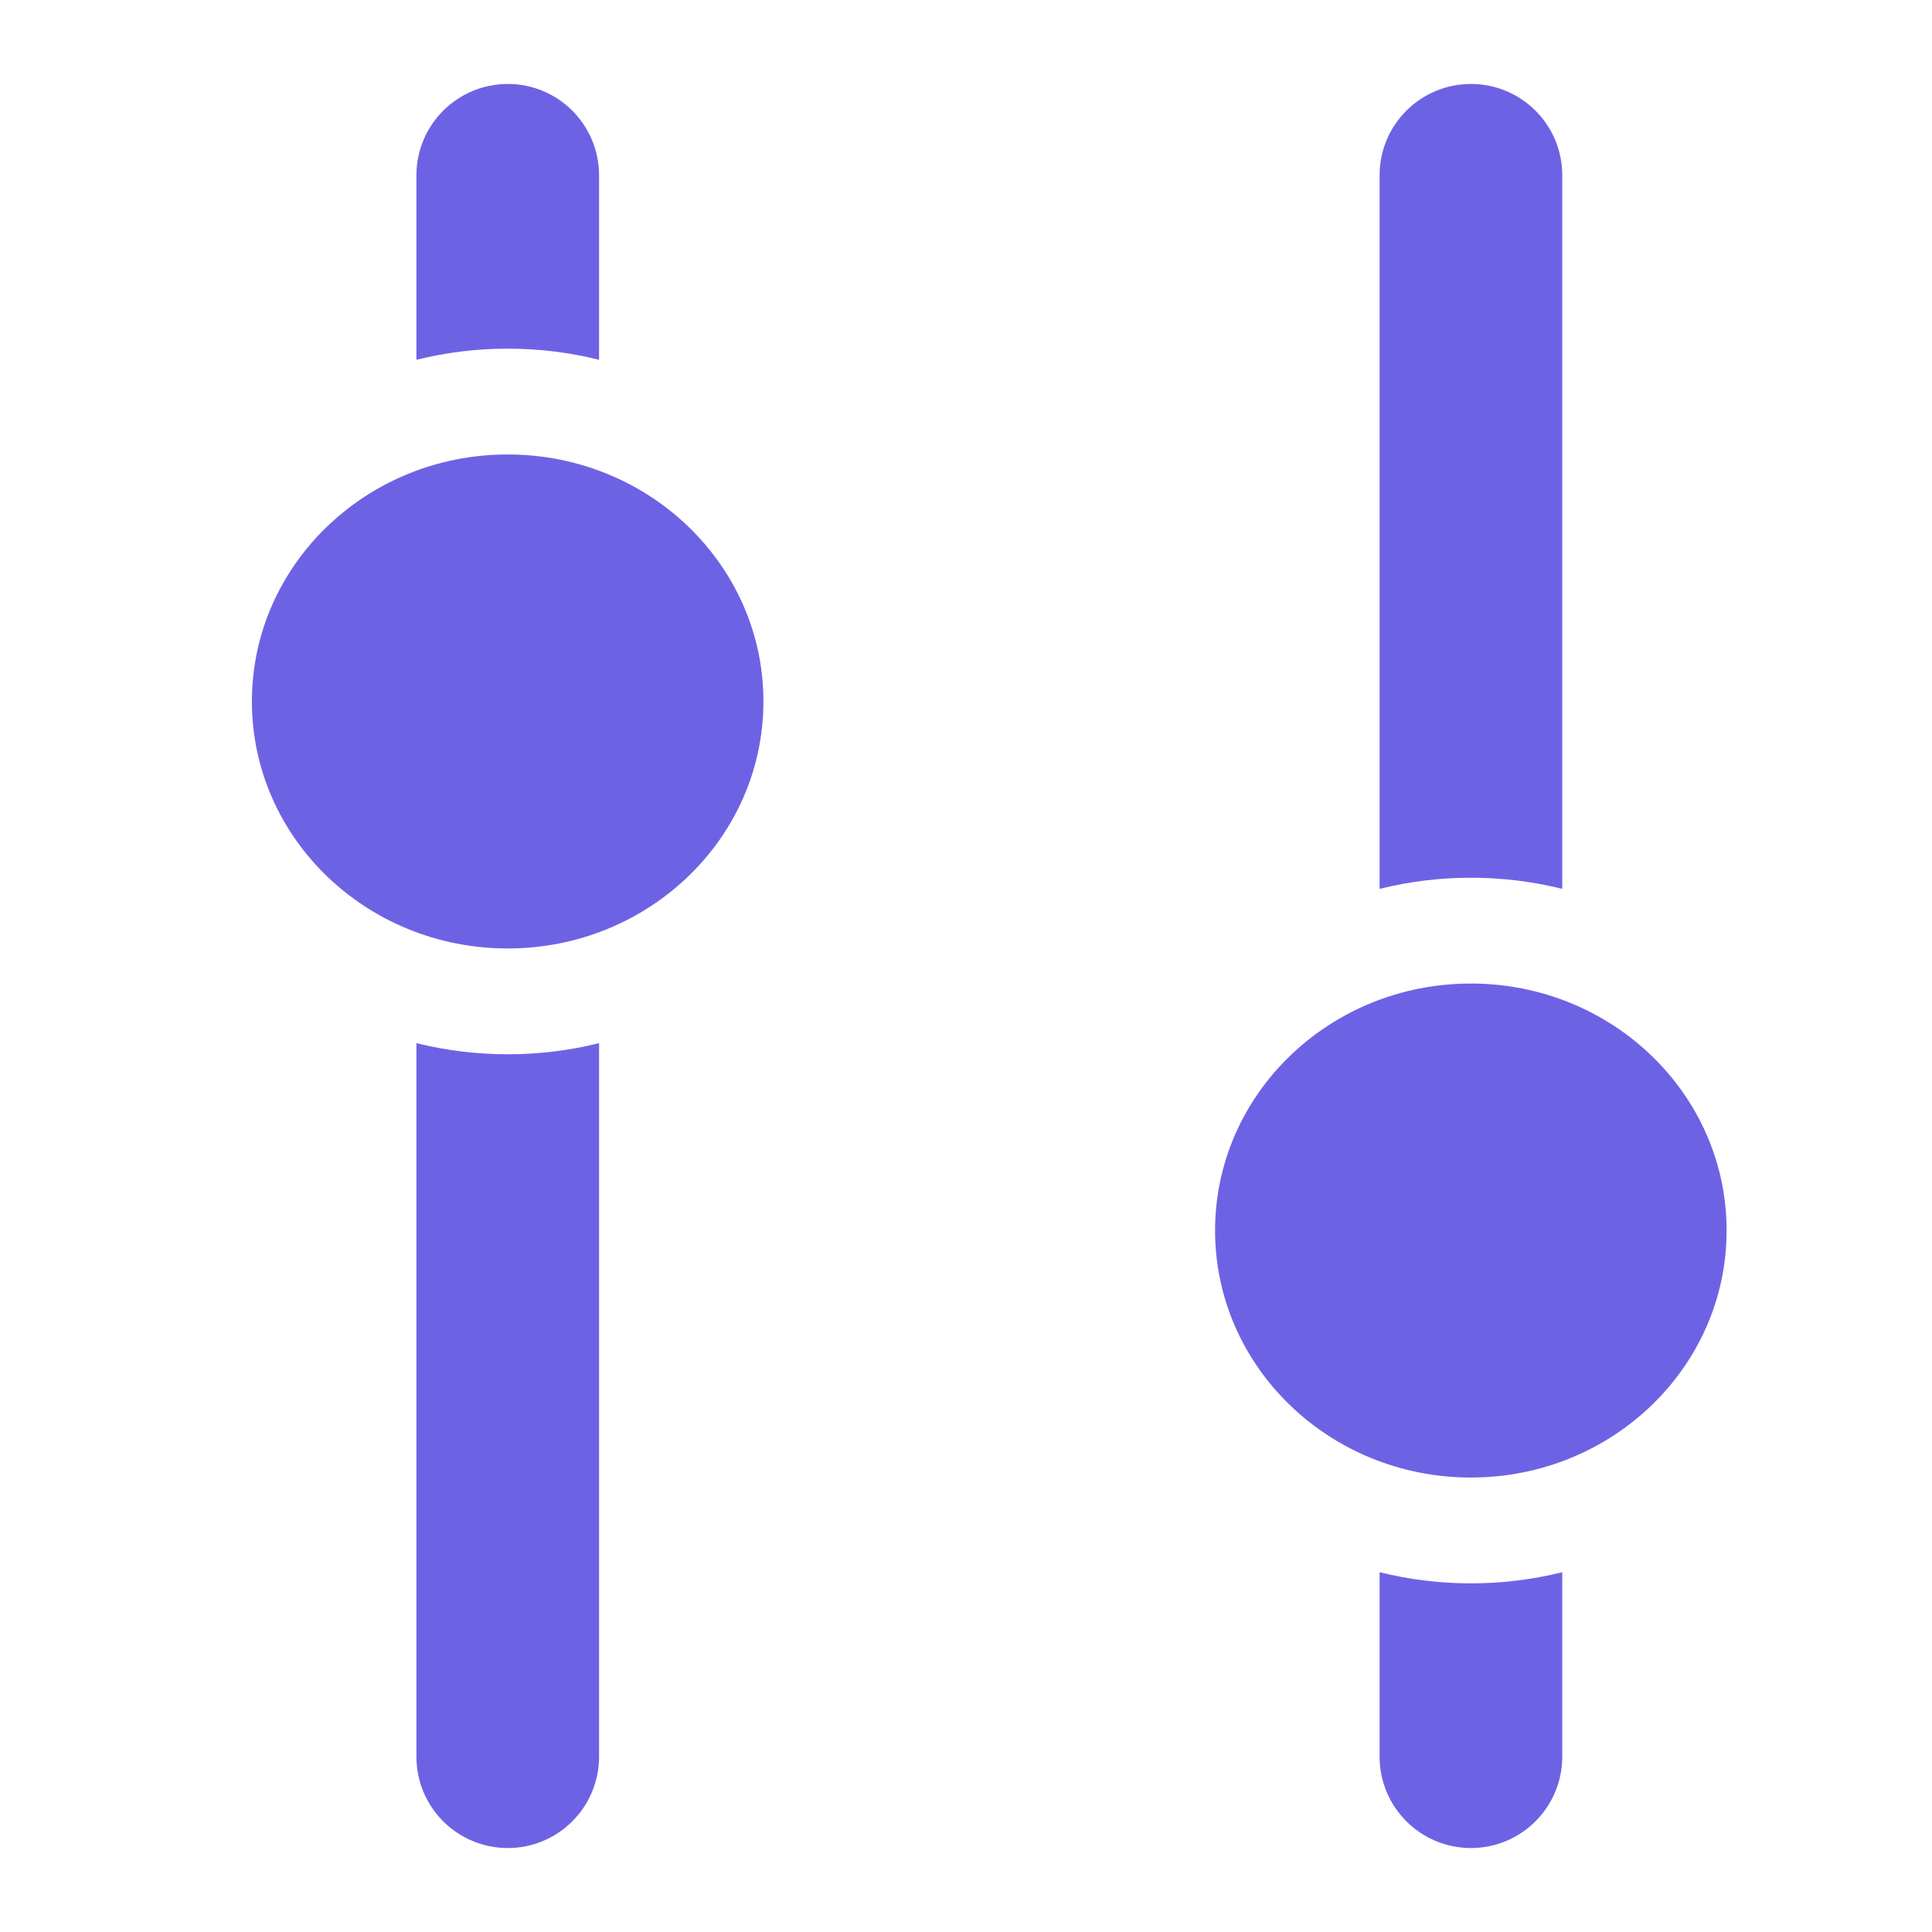 <svg width="13" height="13" viewBox="0 0 13 13" fill="none" xmlns="http://www.w3.org/2000/svg">
<path fill-rule="evenodd" clip-rule="evenodd" d="M3.417 0.565C3.077 0.565 2.802 0.84 2.802 1.18V2.421C2.999 2.372 3.204 2.346 3.417 2.346C3.629 2.346 3.835 2.372 4.031 2.421V1.18C4.031 0.84 3.756 0.565 3.417 0.565ZM4.031 7.019C3.835 7.068 3.629 7.094 3.417 7.094C3.204 7.094 2.999 7.068 2.802 7.019V11.82C2.802 12.16 3.077 12.435 3.417 12.435C3.756 12.435 4.031 12.16 4.031 11.82V7.019Z" fill="#6E62E4"/>
<ellipse cx="3.416" cy="4.72" rx="1.721" ry="1.662" fill="#6E62E4"/>
<path fill-rule="evenodd" clip-rule="evenodd" d="M9.898 12.435C9.558 12.435 9.283 12.16 9.283 11.82V10.579C9.48 10.628 9.685 10.654 9.898 10.654C10.11 10.654 10.316 10.628 10.512 10.579V11.82C10.512 12.16 10.237 12.435 9.898 12.435ZM10.512 5.981C10.316 5.932 10.11 5.906 9.898 5.906C9.685 5.906 9.48 5.932 9.283 5.981V1.179C9.283 0.84 9.558 0.565 9.898 0.565C10.237 0.565 10.512 0.84 10.512 1.179V5.981Z" fill="#6E62E4"/>
<ellipse rx="1.721" ry="1.662" transform="matrix(1 0 0 -1 9.897 8.28)" fill="#6E62E4"/>
</svg>

